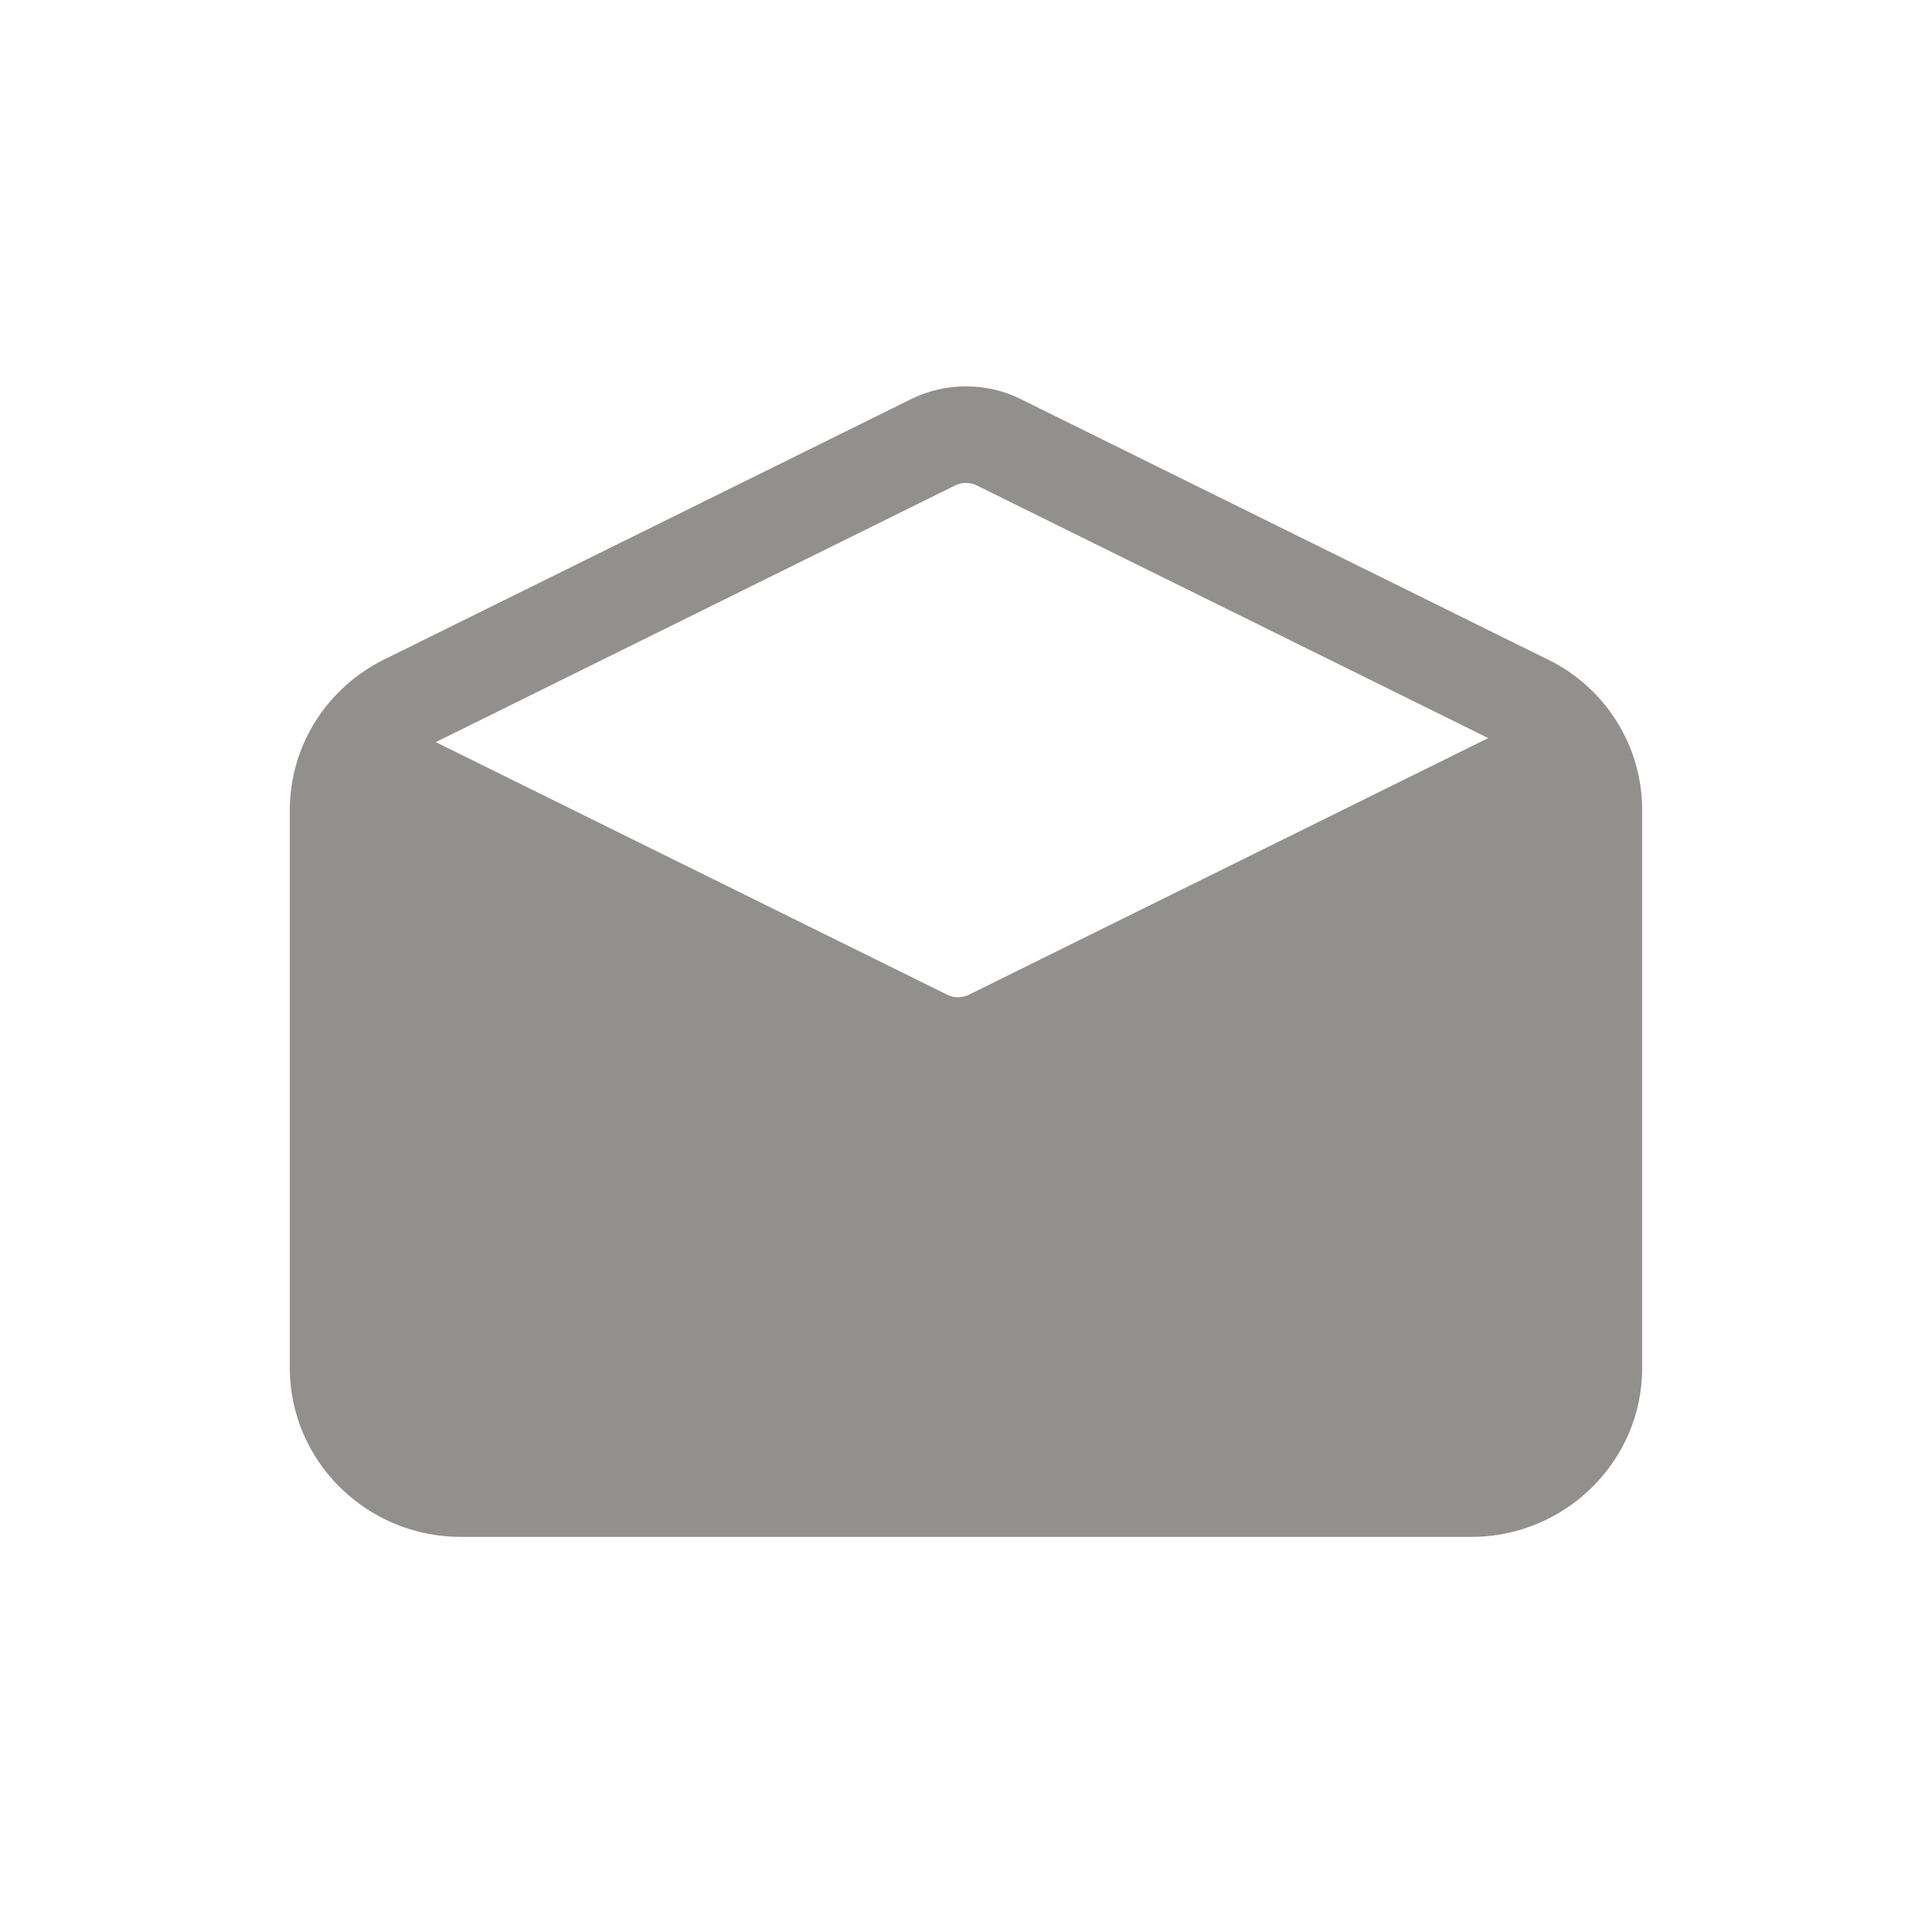 <!-- Generated by IcoMoon.io -->
<svg version="1.1" xmlns="http://www.w3.org/2000/svg" width="40" height="40" viewBox="0 0 40 40">
<title>io-mail-open</title>
<path fill="#91908d" d="M32.042 13.653l-10.911-5.391c-0.33-0.166-0.719-0.263-1.131-0.263s-0.801 0.097-1.146 0.269l0.015-0.007-10.911 5.391c-1.168 0.576-1.958 1.759-1.958 3.126 0 0.001 0 0.003 0 0.004v-0 11.538c0 1.93 1.589 3.5 3.542 3.5h20.916c1.953 0 3.542-1.57 3.542-3.5v-11.538c0-0.001 0-0.002 0-0.004 0-1.367-0.79-2.55-1.938-3.117l-0.020-0.009zM19.774 10.051c0.066-0.033 0.144-0.052 0.226-0.052s0.16 0.019 0.229 0.054l-0.003-0.001 10.586 5.229-10.75 5.313c-0.066 0.033-0.144 0.053-0.226 0.053s-0.16-0.019-0.229-0.054l0.003 0.001-10.588-5.229z"></path>
</svg>
